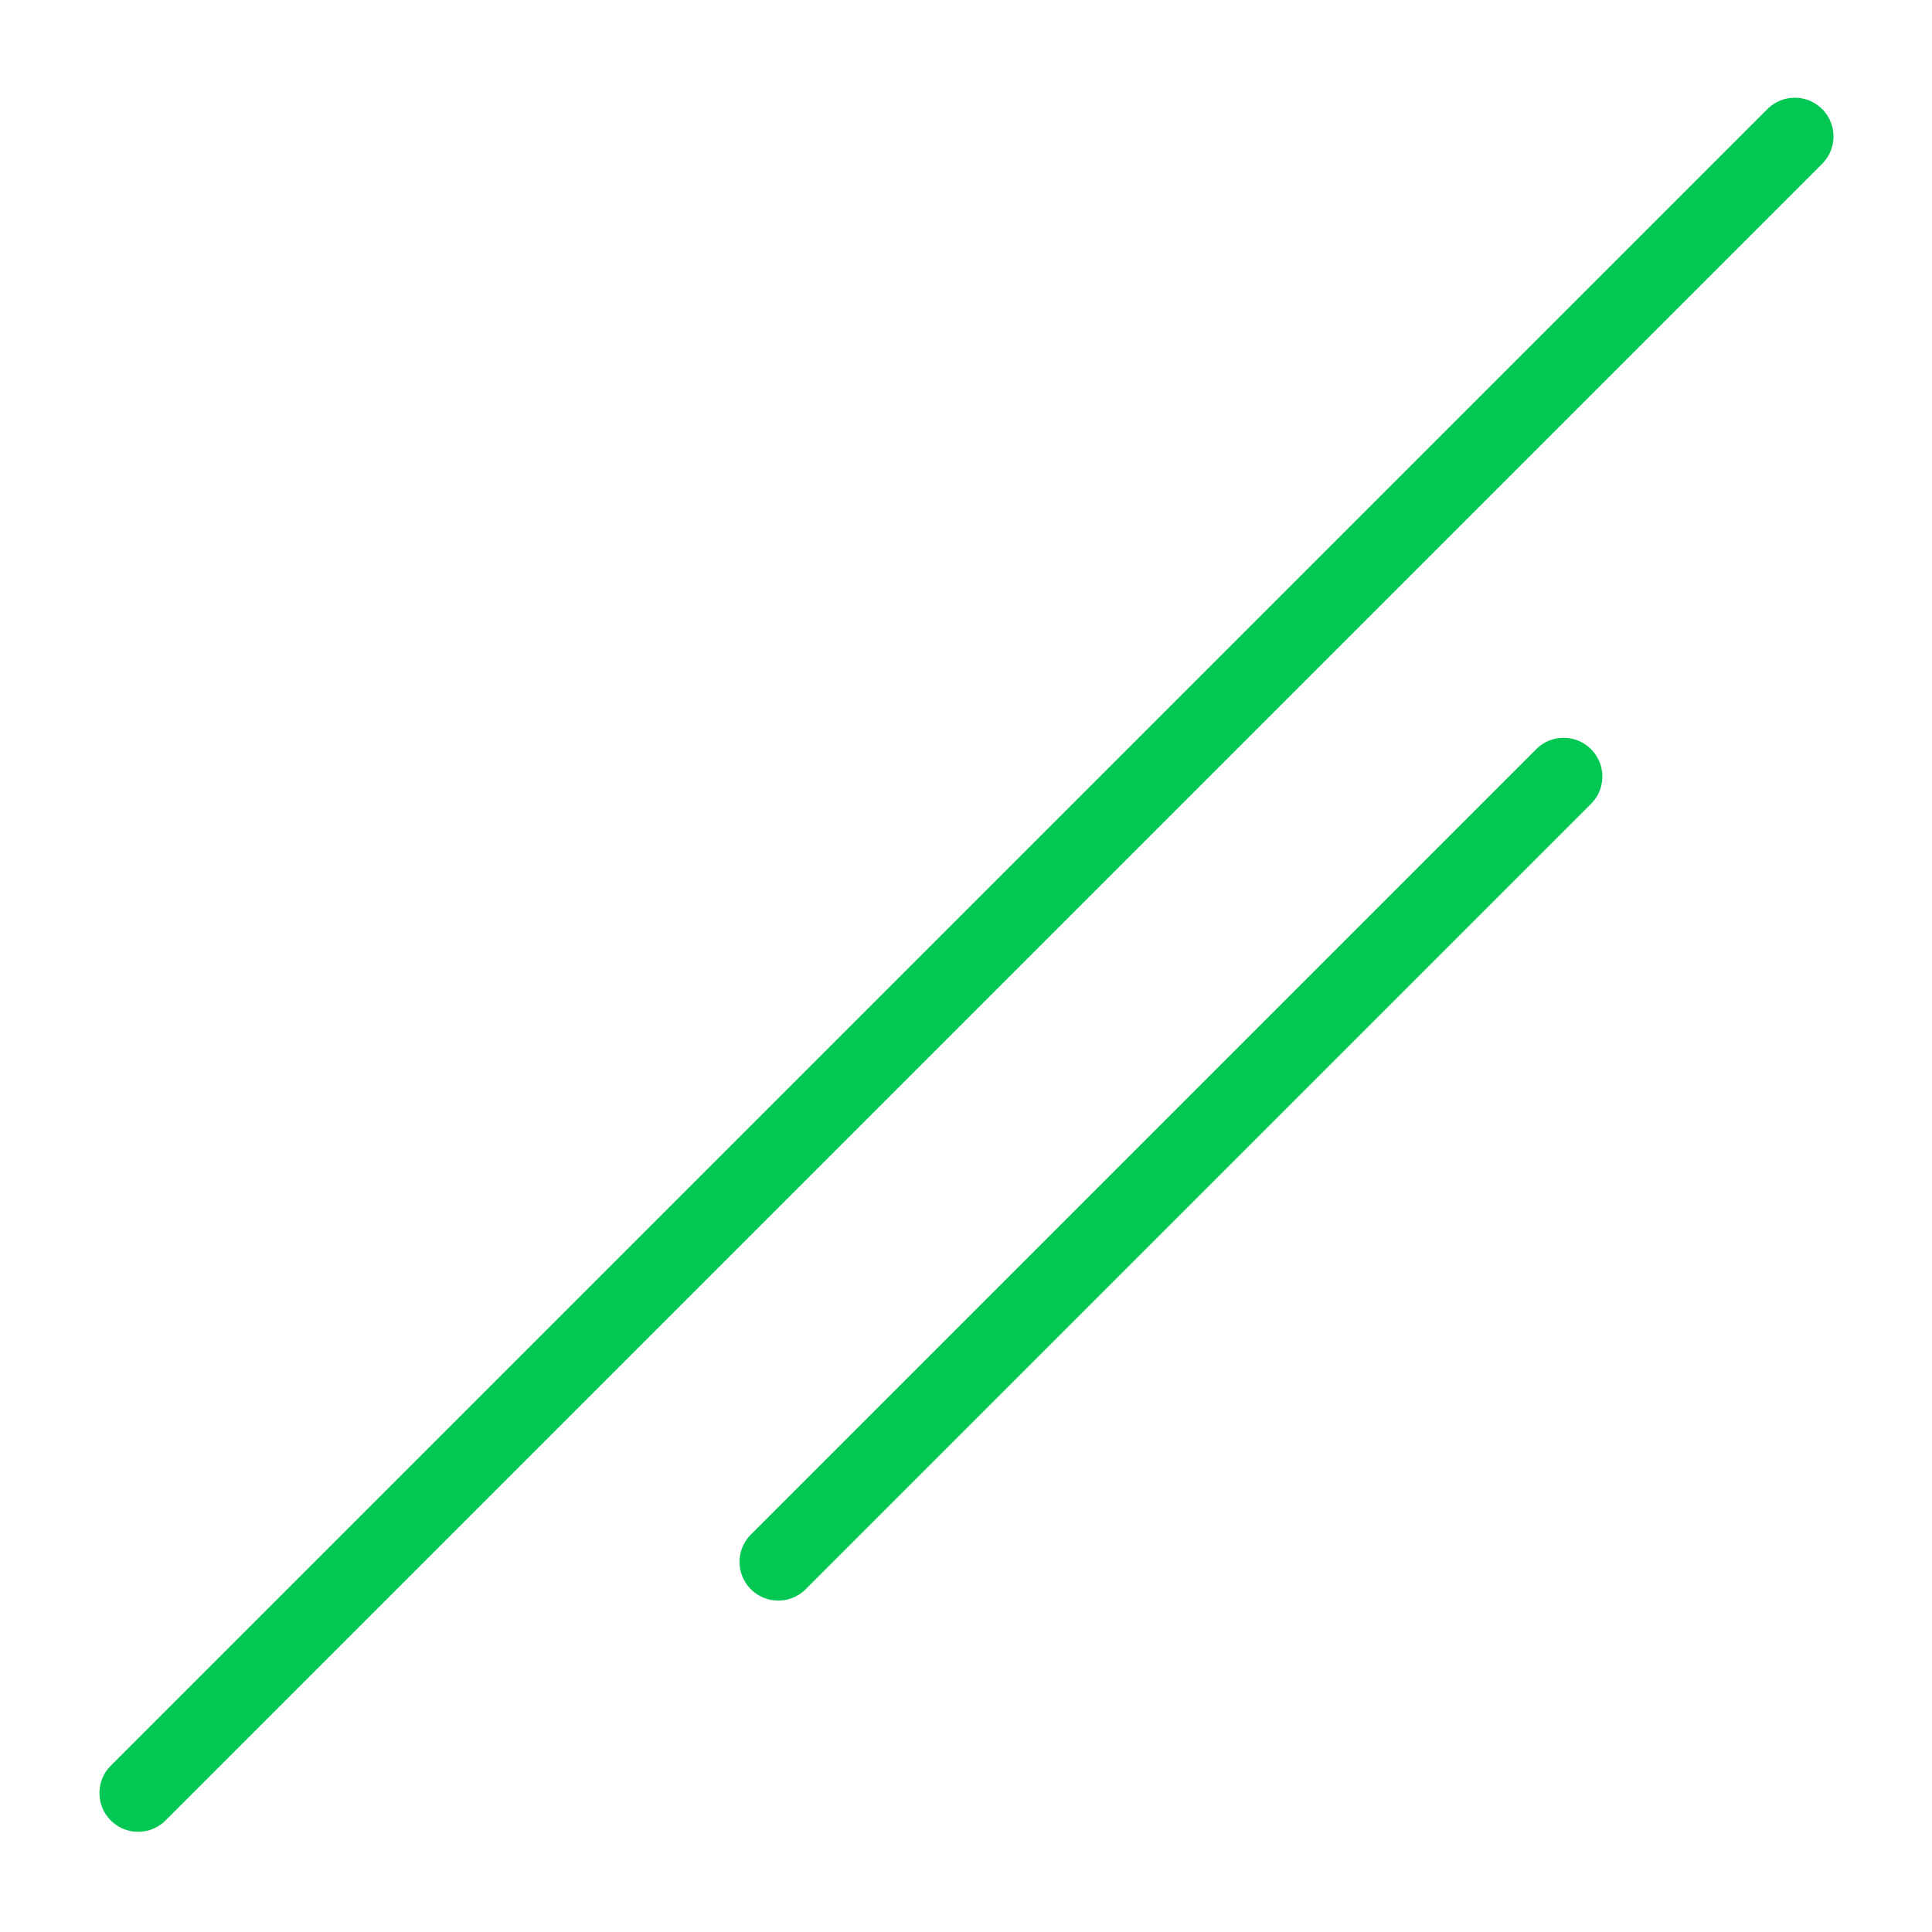 <?xml version="1.0" encoding="UTF-8"?>
<!-- Created with Inkscape (http://www.inkscape.org/) -->
<svg width="499.206" height="499.206" version="1.1" viewBox="0 0 132.082 132.082" xmlns="http://www.w3.org/2000/svg" xmlns:cc="http://creativecommons.org/ns#" xmlns:dc="http://purl.org/dc/elements/1.1/" xmlns:rdf="http://www.w3.org/1999/02/22-rdf-syntax-ns#">
 <g transform="translate(273.139,-974.839)">
  <rect transform="scale(1,-1)" x="-273.139" y="-1106.921" width="132.082" height="132.082" opacity="0" stroke-width="3.385"/>
  <g transform="matrix(-1.862,0,0,-1.862,-326.781,1367.834)" fill="none" stroke="#00c853" stroke-linecap="round" stroke-width="2.843">
   <path d="m-57.383 153.714-28.836 28.836"/>
   <path d="m-33.881 145.226-60.825 60.825"/>
  </g>
 </g>
</svg>
